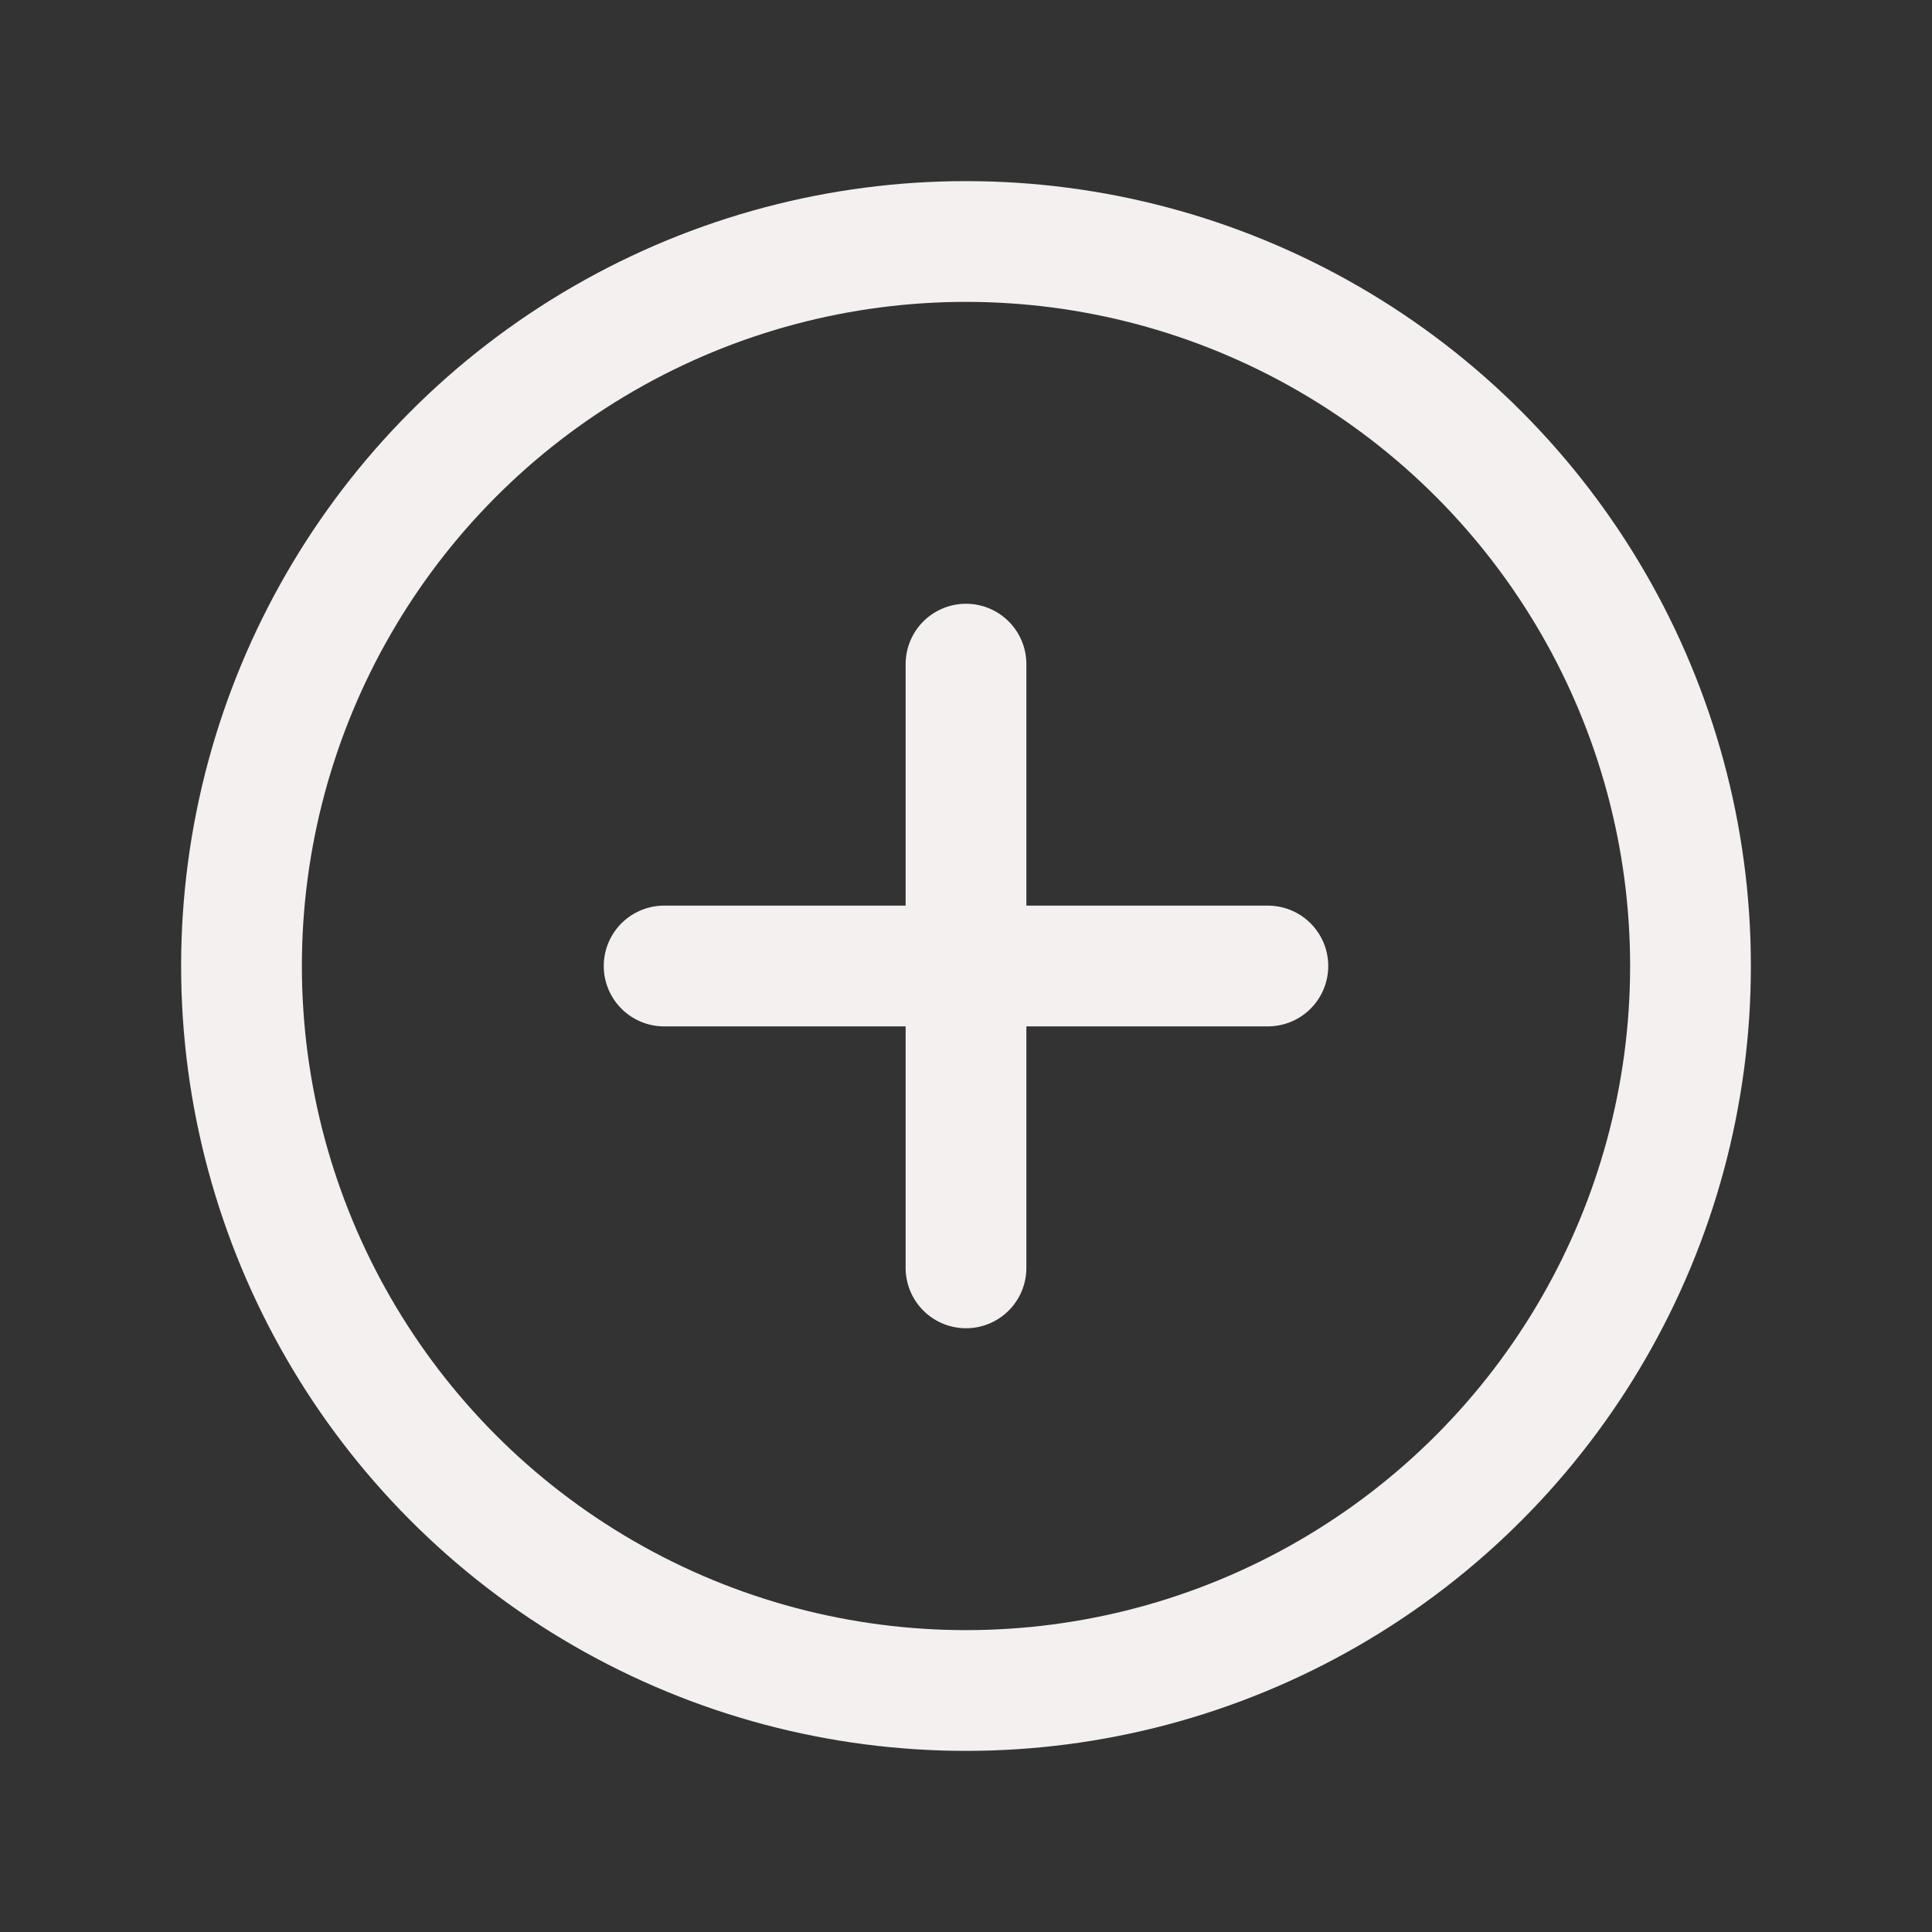 <svg xmlns="http://www.w3.org/2000/svg" width="192" height="192" fill="#f5f0f0" viewBox="0 0 256 256"><rect x="0" y="0" width="256" height="256" fill="#333333" stroke="none"/><rect width="256" height="256" fill="none"></rect><circle cx="128" cy="128" r="96" fill="none" stroke="#f5f0f0" stroke-miterlimit="10" stroke-width="16"></circle><line x1="88" y1="128" x2="168" y2="128" fill="none" stroke="#f5f0f0" stroke-linecap="round" stroke-linejoin="round" stroke-width="16"></line><line x1="128" y1="88" x2="128" y2="168" fill="none" stroke="#f5f0f0" stroke-linecap="round" stroke-linejoin="round" stroke-width="16"></line></svg>